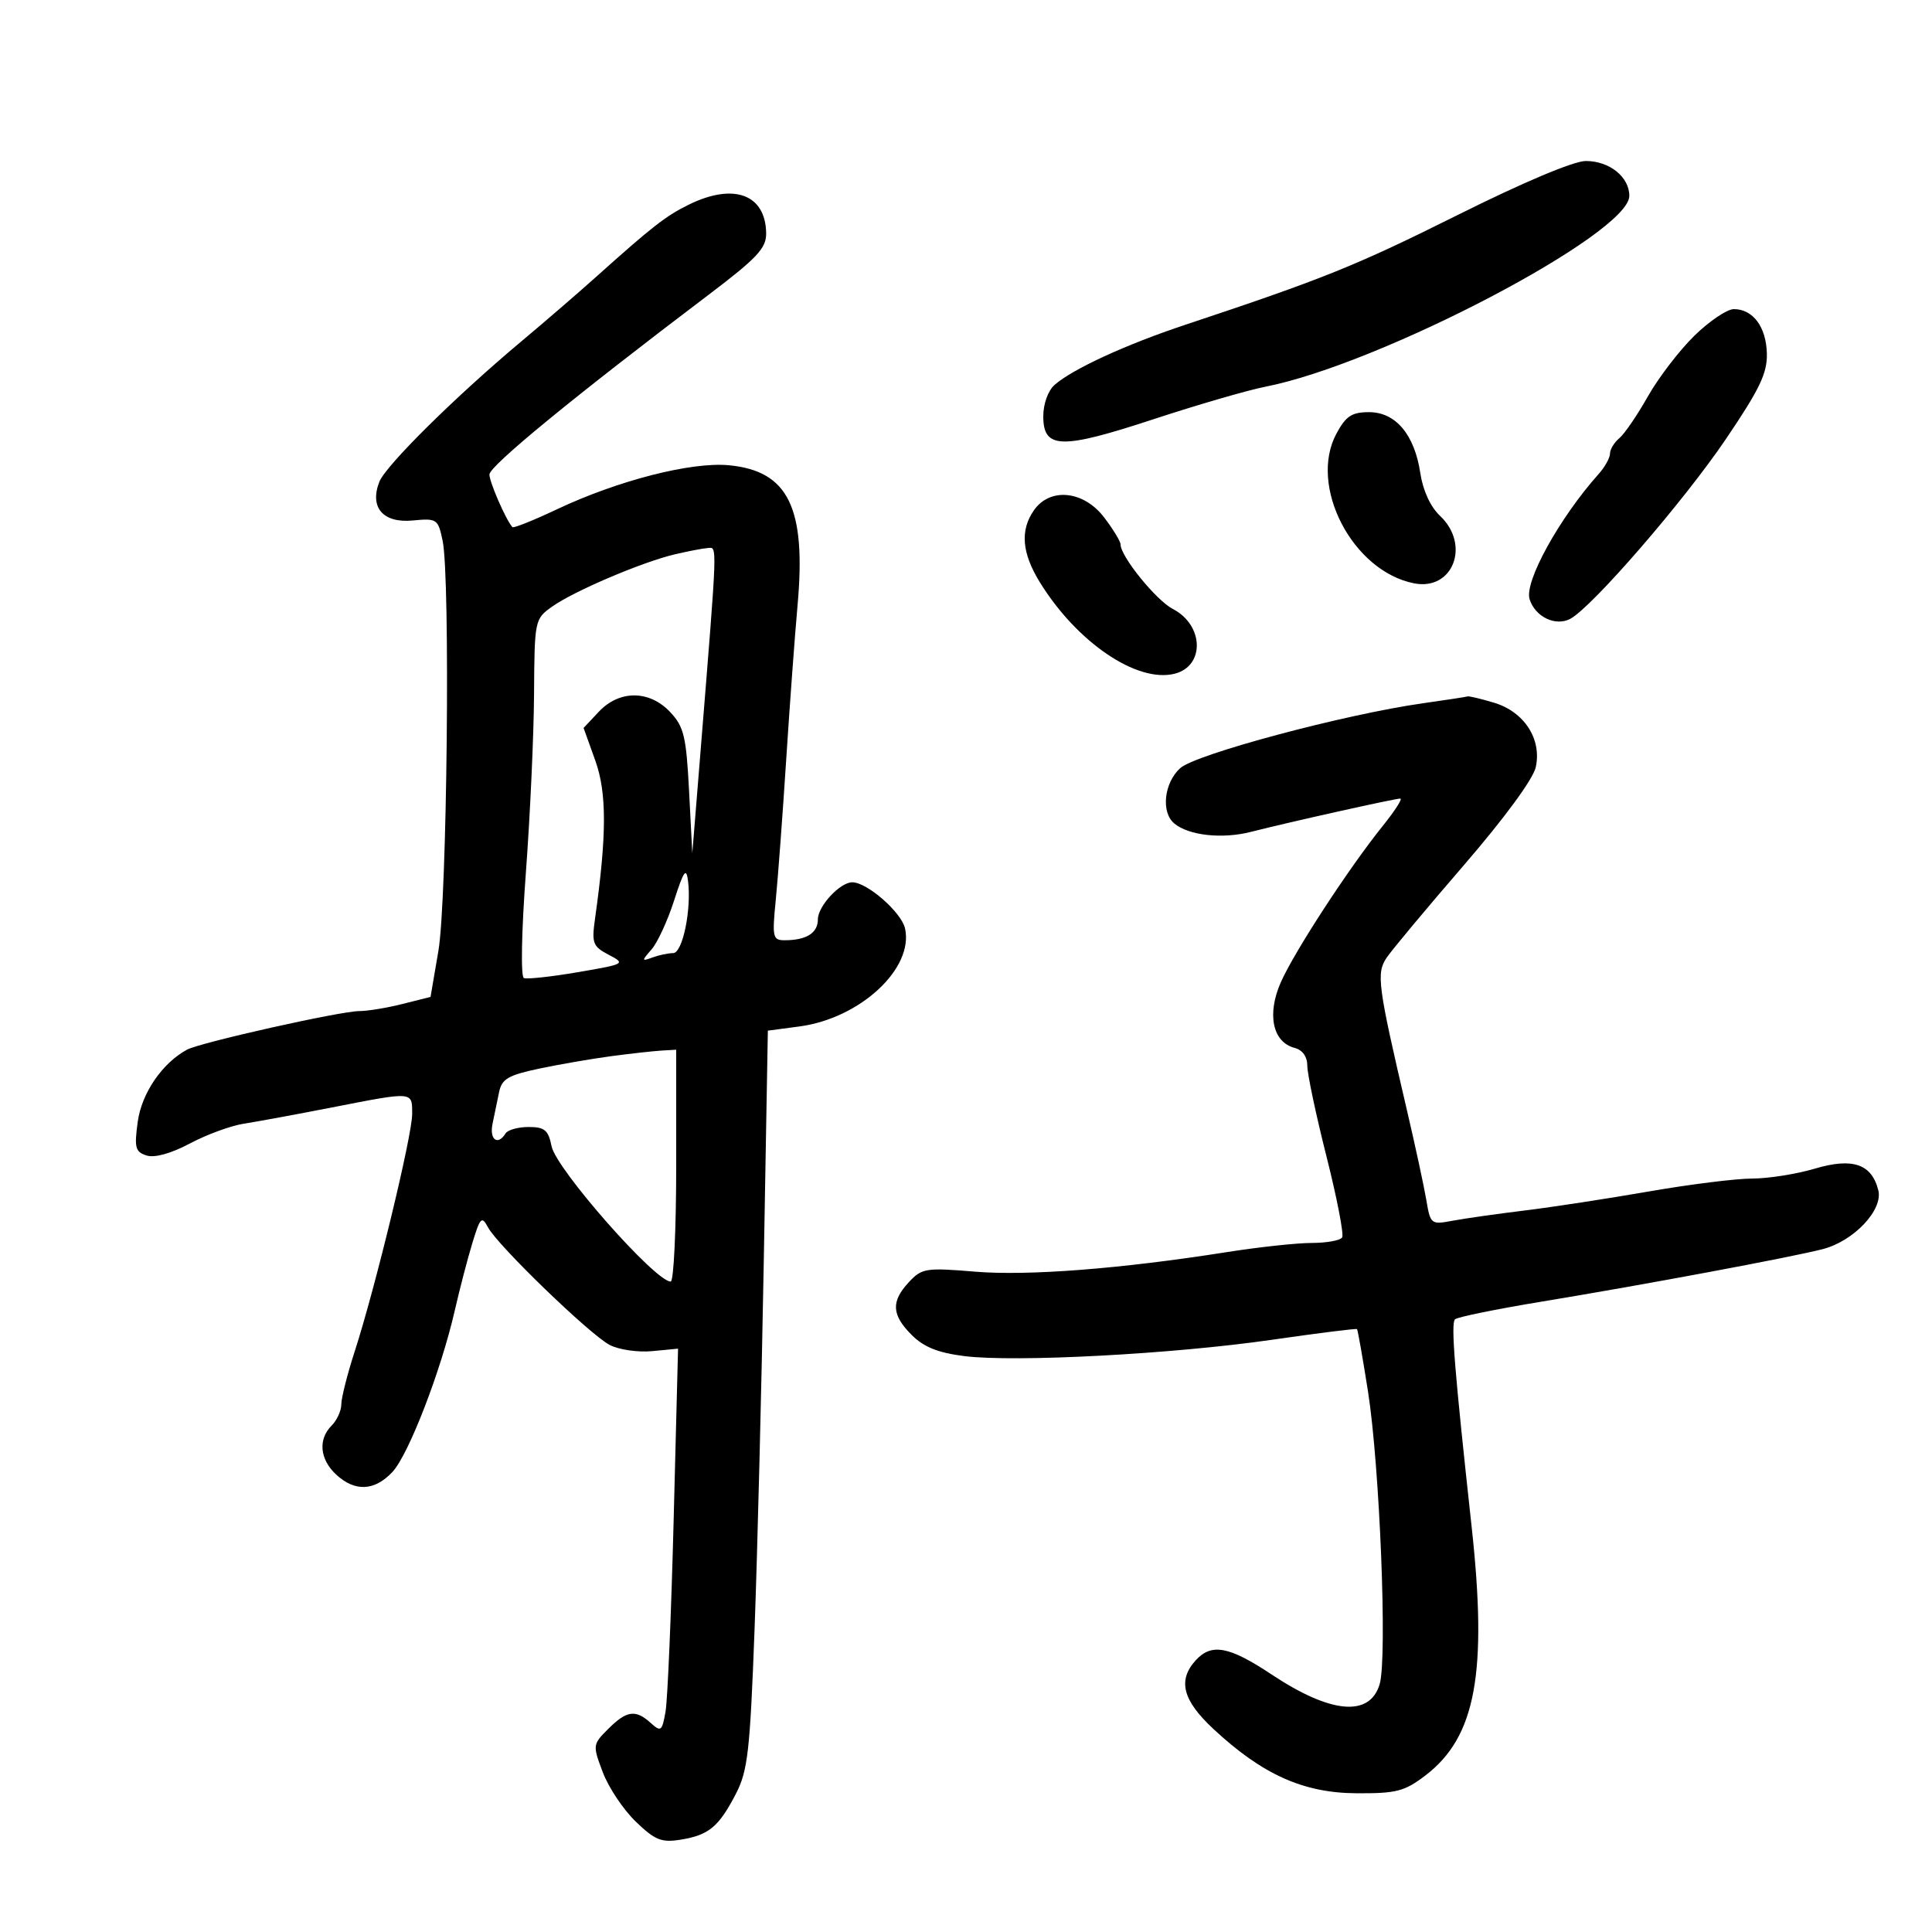 <svg xmlns="http://www.w3.org/2000/svg" width="300" height="300" viewBox="0 0 300 300" version="1.1">
	<path d="M 226.323 33.395 C 210.552 41.265, 205.483 43.308, 184 50.450 C 174.814 53.504, 166.542 57.311, 163.750 59.769 C 162.743 60.656, 162 62.722, 162 64.636 C 162 69.747, 164.754 69.820, 179.133 65.092 C 185.935 62.855, 193.750 60.584, 196.500 60.046 C 214.353 56.550, 253 36.284, 253 30.417 C 253 27.474, 249.915 25, 246.245 25 C 244.363 25, 236.543 28.295, 226.323 33.395 M 107 31.756 C 103.417 33.507, 101.331 35.131, 92.537 43.015 C 89.766 45.499, 84.575 49.979, 81 52.970 C 70.751 61.548, 59.890 72.284, 58.903 74.815 C 57.350 78.797, 59.475 81.260, 64.084 80.821 C 67.851 80.461, 68.020 80.577, 68.732 83.974 C 69.944 89.762, 69.428 139.729, 68.075 147.650 L 66.853 154.800 62.484 155.900 C 60.081 156.505, 57.073 157, 55.800 157 C 52.877 157, 31.081 161.882, 29.031 162.996 C 25.177 165.090, 21.996 169.748, 21.388 174.189 C 20.835 178.217, 21.007 178.867, 22.766 179.426 C 24.013 179.822, 26.561 179.114, 29.486 177.559 C 32.077 176.181, 35.840 174.799, 37.848 174.489 C 39.857 174.178, 46.022 173.041, 51.549 171.962 C 64.314 169.470, 64 169.444, 64 173 C 64 176.343, 58.272 199.996, 55.068 209.880 C 53.931 213.389, 53 217.070, 53 218.059 C 53 219.048, 52.325 220.532, 51.500 221.357 C 49.364 223.493, 49.645 226.591, 52.189 228.961 C 55.096 231.670, 58.148 231.536, 60.928 228.576 C 63.439 225.904, 68.480 212.854, 70.616 203.500 C 71.369 200.200, 72.596 195.491, 73.343 193.035 C 74.567 189.008, 74.805 188.768, 75.779 190.586 C 77.294 193.417, 91.580 207.222, 94.673 208.844 C 96.083 209.583, 99.048 210.015, 101.262 209.804 L 105.288 209.420 104.606 235.960 C 104.232 250.557, 103.663 263.983, 103.342 265.796 C 102.806 268.832, 102.625 268.971, 101.051 267.546 C 98.690 265.410, 97.308 265.601, 94.447 268.462 C 92.021 270.888, 92.009 270.985, 93.608 275.212 C 94.500 277.570, 96.803 281.013, 98.724 282.863 C 101.718 285.746, 102.715 286.146, 105.698 285.662 C 110.064 284.953, 111.606 283.674, 114.256 278.567 C 116.118 274.978, 116.460 271.971, 117.168 253 C 117.610 241.175, 118.254 215.421, 118.601 195.769 L 119.232 160.038 124.125 159.389 C 133.555 158.138, 141.906 150.398, 140.538 144.177 C 139.987 141.673, 134.650 137, 132.341 137 C 130.440 137, 127 140.710, 127 142.760 C 127 144.879, 125.215 146, 121.839 146 C 119.989 146, 119.887 145.538, 120.460 139.750 C 120.800 136.313, 121.529 126.525, 122.078 118 C 122.628 109.475, 123.422 98.675, 123.843 94 C 125.208 78.847, 122.415 73.131, 113.212 72.246 C 107.366 71.685, 95.961 74.604, 86.458 79.094 C 82.836 80.805, 79.733 82.047, 79.563 81.853 C 78.531 80.674, 76 74.868, 76 73.680 C 76 72.357, 89.040 61.665, 110.073 45.741 C 117.541 40.087, 118.995 38.535, 118.968 36.241 C 118.898 30.197, 113.970 28.350, 107 31.756 M 263.081 52.154 C 260.751 54.438, 257.507 58.676, 255.872 61.572 C 254.238 64.468, 252.248 67.379, 251.450 68.041 C 250.653 68.703, 250 69.780, 250 70.434 C 250 71.088, 249.213 72.506, 248.250 73.585 C 242.113 80.466, 236.660 90.355, 237.516 93.051 C 238.387 95.794, 241.548 97.312, 243.839 96.086 C 247.232 94.270, 261.437 77.863, 267.978 68.204 C 273.253 60.416, 274.438 57.940, 274.358 54.878 C 274.250 50.751, 272.199 48, 269.231 48 C 268.179 48, 265.412 49.869, 263.081 52.154 M 207.519 67.335 C 203.142 75.462, 210.019 88.709, 219.586 90.581 C 225.631 91.763, 228.380 84.585, 223.602 80.096 C 222.126 78.709, 220.953 76.169, 220.551 73.492 C 219.650 67.486, 216.725 64, 212.585 64 C 209.904 64, 208.991 64.601, 207.519 67.335 M 160.557 79.223 C 158.382 82.327, 158.662 85.849, 161.444 90.375 C 167.191 99.727, 176.541 106.085, 182.390 104.617 C 187.121 103.430, 186.946 97.058, 182.113 94.559 C 179.527 93.221, 174 86.397, 174 84.541 C 174 84.072, 172.852 82.184, 171.449 80.344 C 168.275 76.182, 163.062 75.646, 160.557 79.223 M 104.764 86.082 C 99.712 87.273, 89.129 91.782, 85.750 94.182 C 83.027 96.117, 82.999 96.251, 82.926 107.818 C 82.885 114.243, 82.314 126.700, 81.658 135.500 C 80.978 144.618, 80.845 151.660, 81.348 151.872 C 81.833 152.076, 85.606 151.666, 89.731 150.960 C 97.083 149.703, 97.178 149.649, 94.519 148.256 C 92.051 146.963, 91.859 146.458, 92.393 142.667 C 94.229 129.652, 94.240 123.108, 92.433 118.085 L 90.618 113.036 92.983 110.518 C 96.178 107.117, 100.847 107.143, 104.075 110.580 C 106.200 112.842, 106.561 114.354, 106.999 122.830 L 107.500 132.500 108.793 116.500 C 111.449 83.628, 111.401 84.992, 109.894 85.100 C 109.127 85.156, 106.819 85.597, 104.764 86.082 M 221 109.196 C 208.819 110.914, 185.621 117.116, 183.250 119.288 C 180.741 121.586, 180.261 126.141, 182.345 127.872 C 184.604 129.746, 189.796 130.312, 194.260 129.169 C 200.051 127.687, 216.586 124, 217.441 124 C 217.822 124, 216.594 125.912, 214.713 128.250 C 209.439 134.801, 201.001 147.743, 198.886 152.524 C 196.698 157.472, 197.605 161.823, 201.012 162.713 C 202.262 163.040, 203 164.079, 203 165.510 C 203 166.762, 204.336 173.076, 205.968 179.540 C 207.601 186.004, 208.699 191.677, 208.409 192.147 C 208.119 192.616, 205.996 193.002, 203.691 193.004 C 201.386 193.006, 195.450 193.647, 190.500 194.428 C 174.027 197.027, 159.601 198.146, 151.389 197.462 C 143.772 196.828, 143.146 196.927, 141.138 199.082 C 138.330 202.096, 138.440 204.167, 141.574 207.301 C 143.450 209.177, 145.669 210.065, 149.766 210.577 C 157.657 211.562, 182.084 210.265, 197.500 208.041 C 204.650 207.010, 210.597 206.263, 210.716 206.382 C 210.835 206.501, 211.601 210.851, 212.419 216.049 C 214.248 227.673, 215.438 257.412, 214.237 261.500 C 212.722 266.660, 206.657 266.126, 197.473 260.025 C 190.840 255.618, 188.114 255.112, 185.655 257.829 C 182.841 260.938, 183.644 264.029, 188.423 268.479 C 195.998 275.533, 202.374 278.405, 210.577 278.456 C 216.829 278.495, 218.083 278.173, 221.338 275.690 C 229.158 269.728, 231 259.786, 228.507 237 C 225.858 212.781, 225.278 205.574, 225.923 204.869 C 226.240 204.521, 232.350 203.274, 239.500 202.097 C 255.249 199.505, 278.189 195.218, 283.042 193.962 C 287.866 192.712, 292.436 187.864, 291.662 184.815 C 290.623 180.724, 287.670 179.724, 281.786 181.471 C 278.954 182.312, 274.581 183.003, 272.068 183.006 C 269.556 183.009, 262.325 183.913, 256 185.015 C 249.675 186.117, 241.003 187.446, 236.729 187.968 C 232.455 188.490, 227.422 189.205, 225.543 189.558 C 222.210 190.183, 222.112 190.106, 221.480 186.349 C 221.123 184.232, 219.779 178, 218.493 172.500 C 213.926 152.961, 213.682 151.127, 215.323 148.701 C 216.142 147.490, 221.534 141.032, 227.305 134.349 C 233.612 127.045, 238.067 120.973, 238.472 119.127 C 239.431 114.763, 236.683 110.521, 231.986 109.114 C 229.941 108.501, 228.095 108.063, 227.884 108.139 C 227.673 108.216, 224.575 108.691, 221 109.196 M 104.677 139.825 C 103.675 142.946, 102.100 146.364, 101.177 147.420 C 99.597 149.228, 99.606 149.300, 101.332 148.670 C 102.339 148.301, 103.774 148, 104.521 148 C 105.998 148, 107.401 141.190, 106.835 136.766 C 106.563 134.642, 106.157 135.218, 104.677 139.825 M 95 163.990 C 91.975 164.391, 86.913 165.263, 83.751 165.930 C 78.924 166.947, 77.922 167.531, 77.501 169.571 C 77.226 170.907, 76.766 173.125, 76.481 174.500 C 75.969 176.964, 77.295 177.949, 78.500 176 C 78.840 175.450, 80.453 175, 82.084 175 C 84.577 175, 85.145 175.477, 85.648 177.989 C 86.356 181.532, 101.735 199, 104.146 199 C 104.616 199, 105 190.900, 105 181 L 105 163 102.750 163.131 C 101.513 163.203, 98.025 163.590, 95 163.990" stroke="none" fill="black" fill-rule="evenodd"/>
</svg>